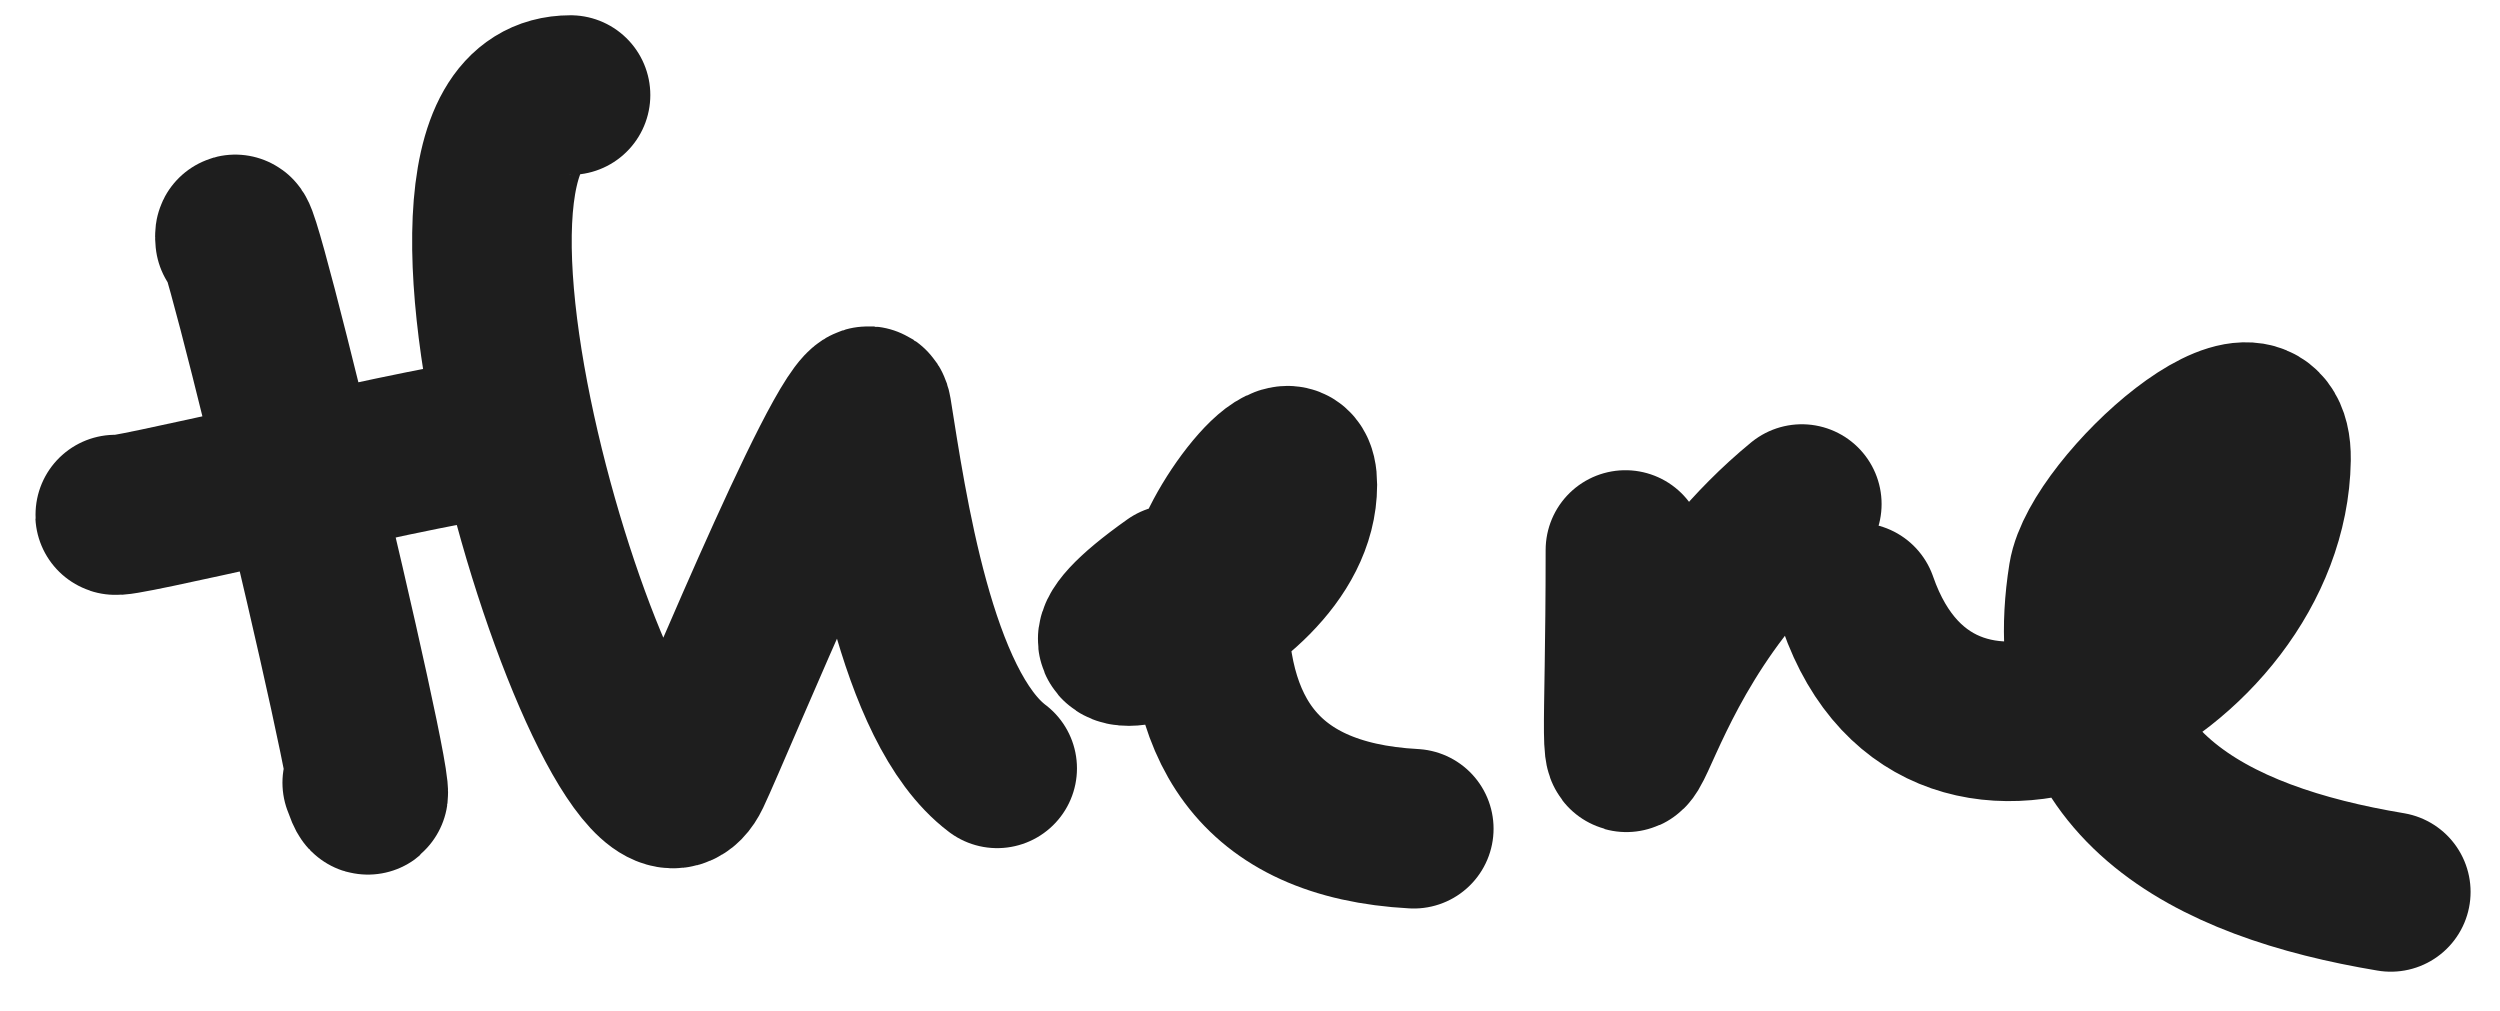 <svg width="47" height="19" viewBox="0 0 47 19" fill="none" xmlns="http://www.w3.org/2000/svg">
<path d="M4.42 4.506C4.286 3.112 7.568 16.866 6.81 14.715" stroke="#1E1E1E" stroke-width="3" stroke-linecap="round" stroke-linejoin="round"/>
<path d="M2.168 9.674C2.001 9.819 7.445 8.495 9.325 8.215" stroke="#1E1E1E" stroke-width="3" stroke-linecap="round" stroke-linejoin="round"/>
<path d="M10.726 1.787C6.806 1.787 11.79 17.067 12.992 14.543C13.42 13.647 16.235 6.765 16.389 7.726C16.672 9.494 17.208 13.285 18.747 14.445" stroke="#1E1E1E" stroke-width="3" stroke-linecap="round" stroke-linejoin="round"/>
<path d="M22.062 10.988C18.732 13.348 24.39 11.789 24.39 9.114C24.39 7.903 22.778 10.084 22.733 10.862C22.574 13.629 23.593 15.419 26.579 15.58" stroke="#1E1E1E" stroke-width="3" stroke-linecap="round" stroke-linejoin="round"/>
<path d="M30.558 10.34C30.558 17.687 29.963 12.692 33.874 9.476" stroke="#1E1E1E" stroke-width="3" stroke-linecap="round" stroke-linejoin="round"/>
<path d="M34.925 11.33C36.513 15.901 42.633 12.663 42.695 8.64C42.727 6.586 39.465 9.546 39.258 10.838C38.636 14.732 41.547 16.201 44.947 16.768" stroke="#1E1E1E" stroke-width="3" stroke-linecap="round" stroke-linejoin="round"/>
</svg>
